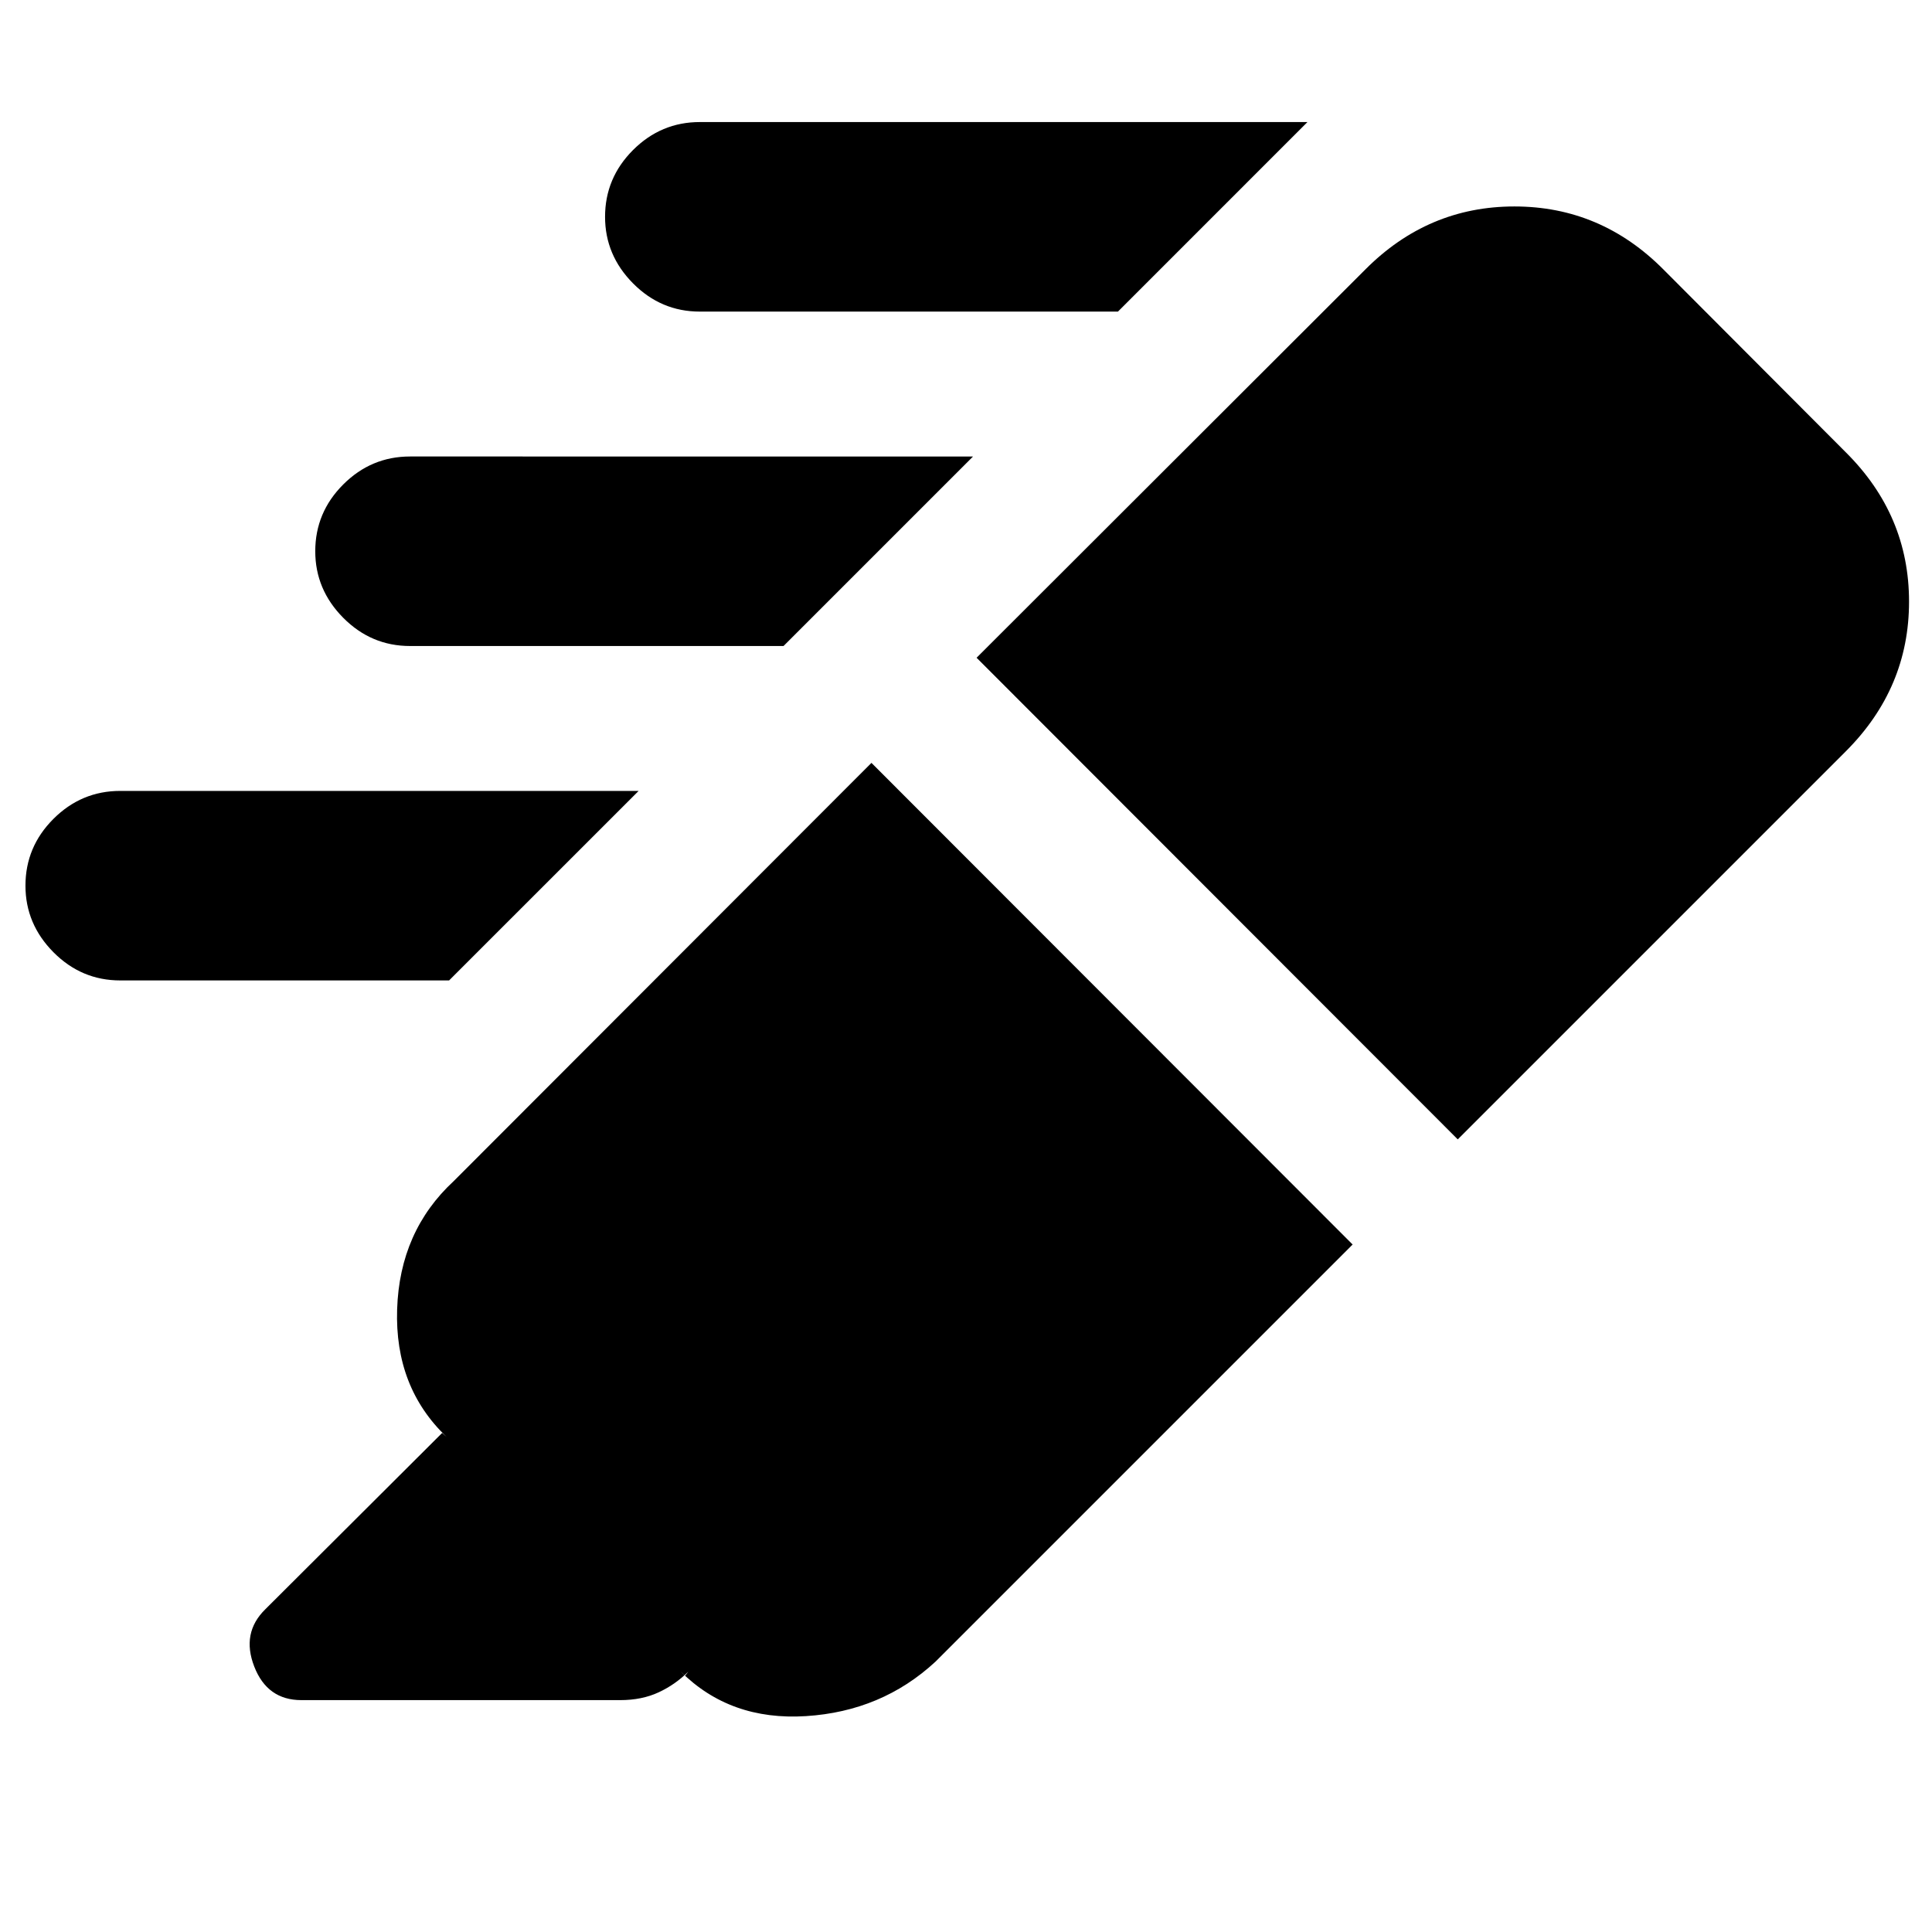 <svg xmlns="http://www.w3.org/2000/svg" height="20" viewBox="0 -960 960 960" width="20"><path d="M555.5-805.17H347.74q-19.28 0-33.19-14.03-13.9-14.02-13.9-33.06 0-19.28 13.9-33.19 13.91-13.9 33.19-13.9h301.93l-94.17 94.18ZM389.33-639H203.74q-19.28 0-33.19-14.02-13.9-14.02-13.9-33.07 0-19.28 13.9-33.18 13.91-13.9 33.19-13.9H483.5L389.33-639ZM223.15-472.83H59.74q-19.28 0-33.19-14.02-13.9-14.02-13.9-33.06 0-19.29 13.9-33.19Q40.46-567 59.74-567h257.59l-94.18 94.17Zm209.87-108.1 239.09 239.32-207.33 207.33q-26.63 24.63-64.31 27.01-37.69 2.38-62.32-22.25l2.24 2.24 1.65-2.13q-6.48 6.48-14.79 10.33-8.32 3.86-19.08 3.86H149.76q-16.96 0-23.43-16.69-6.48-16.7 5.47-28.42l87.9-87.65 2.23 2q-25.86-24.63-24.6-63.45 1.26-38.83 28.13-63.7l207.56-207.8Zm52.24-52.24 193.09-192.85q31.19-31.39 74.16-31.39t74.12 31.39l90.57 90.8q31.39 31.2 31.39 74.17 0 42.96-31.39 74.35L724.35-393.85 485.26-633.17Z"/></svg>